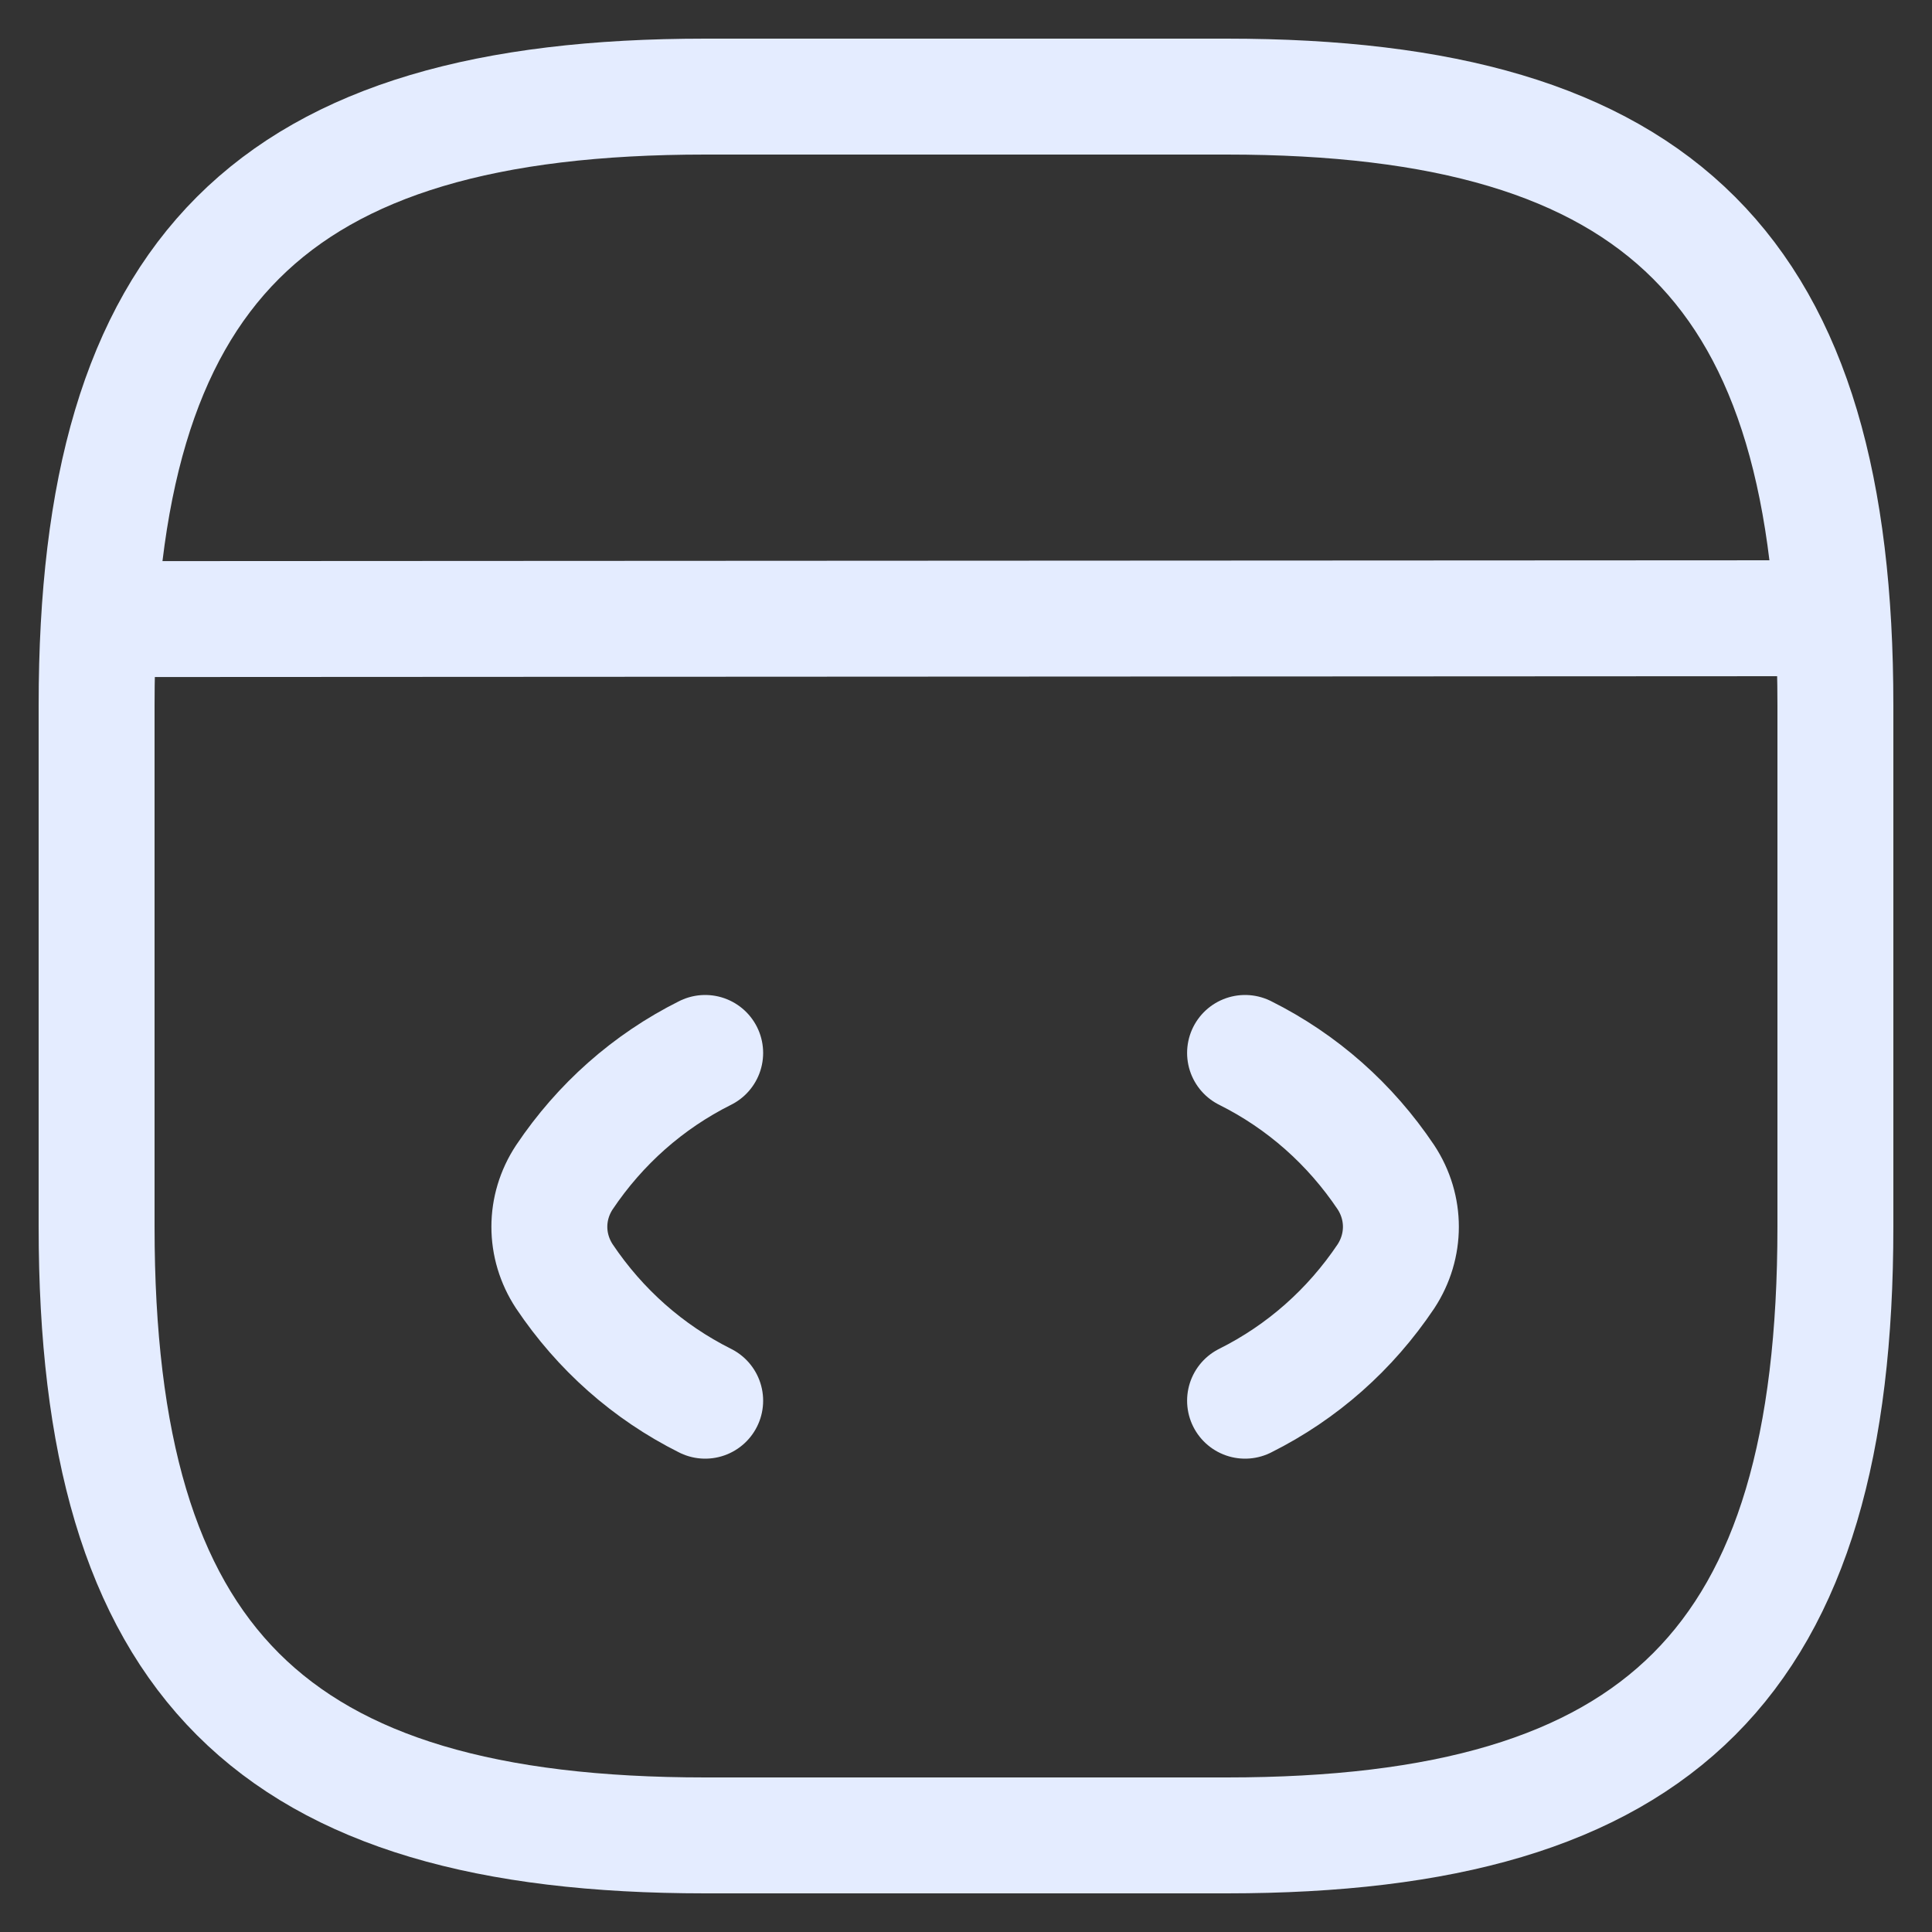 <svg width="25" height="25" viewBox="0 0 25 25" fill="none" xmlns="http://www.w3.org/2000/svg">
<rect x="0" y="0" width="25" height="25" fill="#333333" stroke="none"/>
<path d="M9.125 13.625C8.383 13.996 7.764 14.547 7.303 15.234C7.044 15.627 7.044 16.122 7.303 16.516C7.764 17.203 8.383 17.754 9.125 18.125M16.111 13.625C16.854 13.996 17.473 14.547 17.934 15.234C18.192 15.627 18.192 16.122 17.934 16.516C17.473 17.203 16.854 17.754 16.111 18.125M1.509 8.011L23.131 8M9.125 23.75H15.875C21.5 23.75 23.75 21.5 23.75 15.875V9.125C23.75 3.5 21.5 1.25 15.875 1.25H9.125C3.5 1.25 1.25 3.5 1.25 9.125V15.875C1.25 21.5 3.5 23.75 9.125 23.75Z" stroke="#E4ECFF" stroke-width="1.5" stroke-linecap="round" stroke-linejoin="round"/>
</svg>
